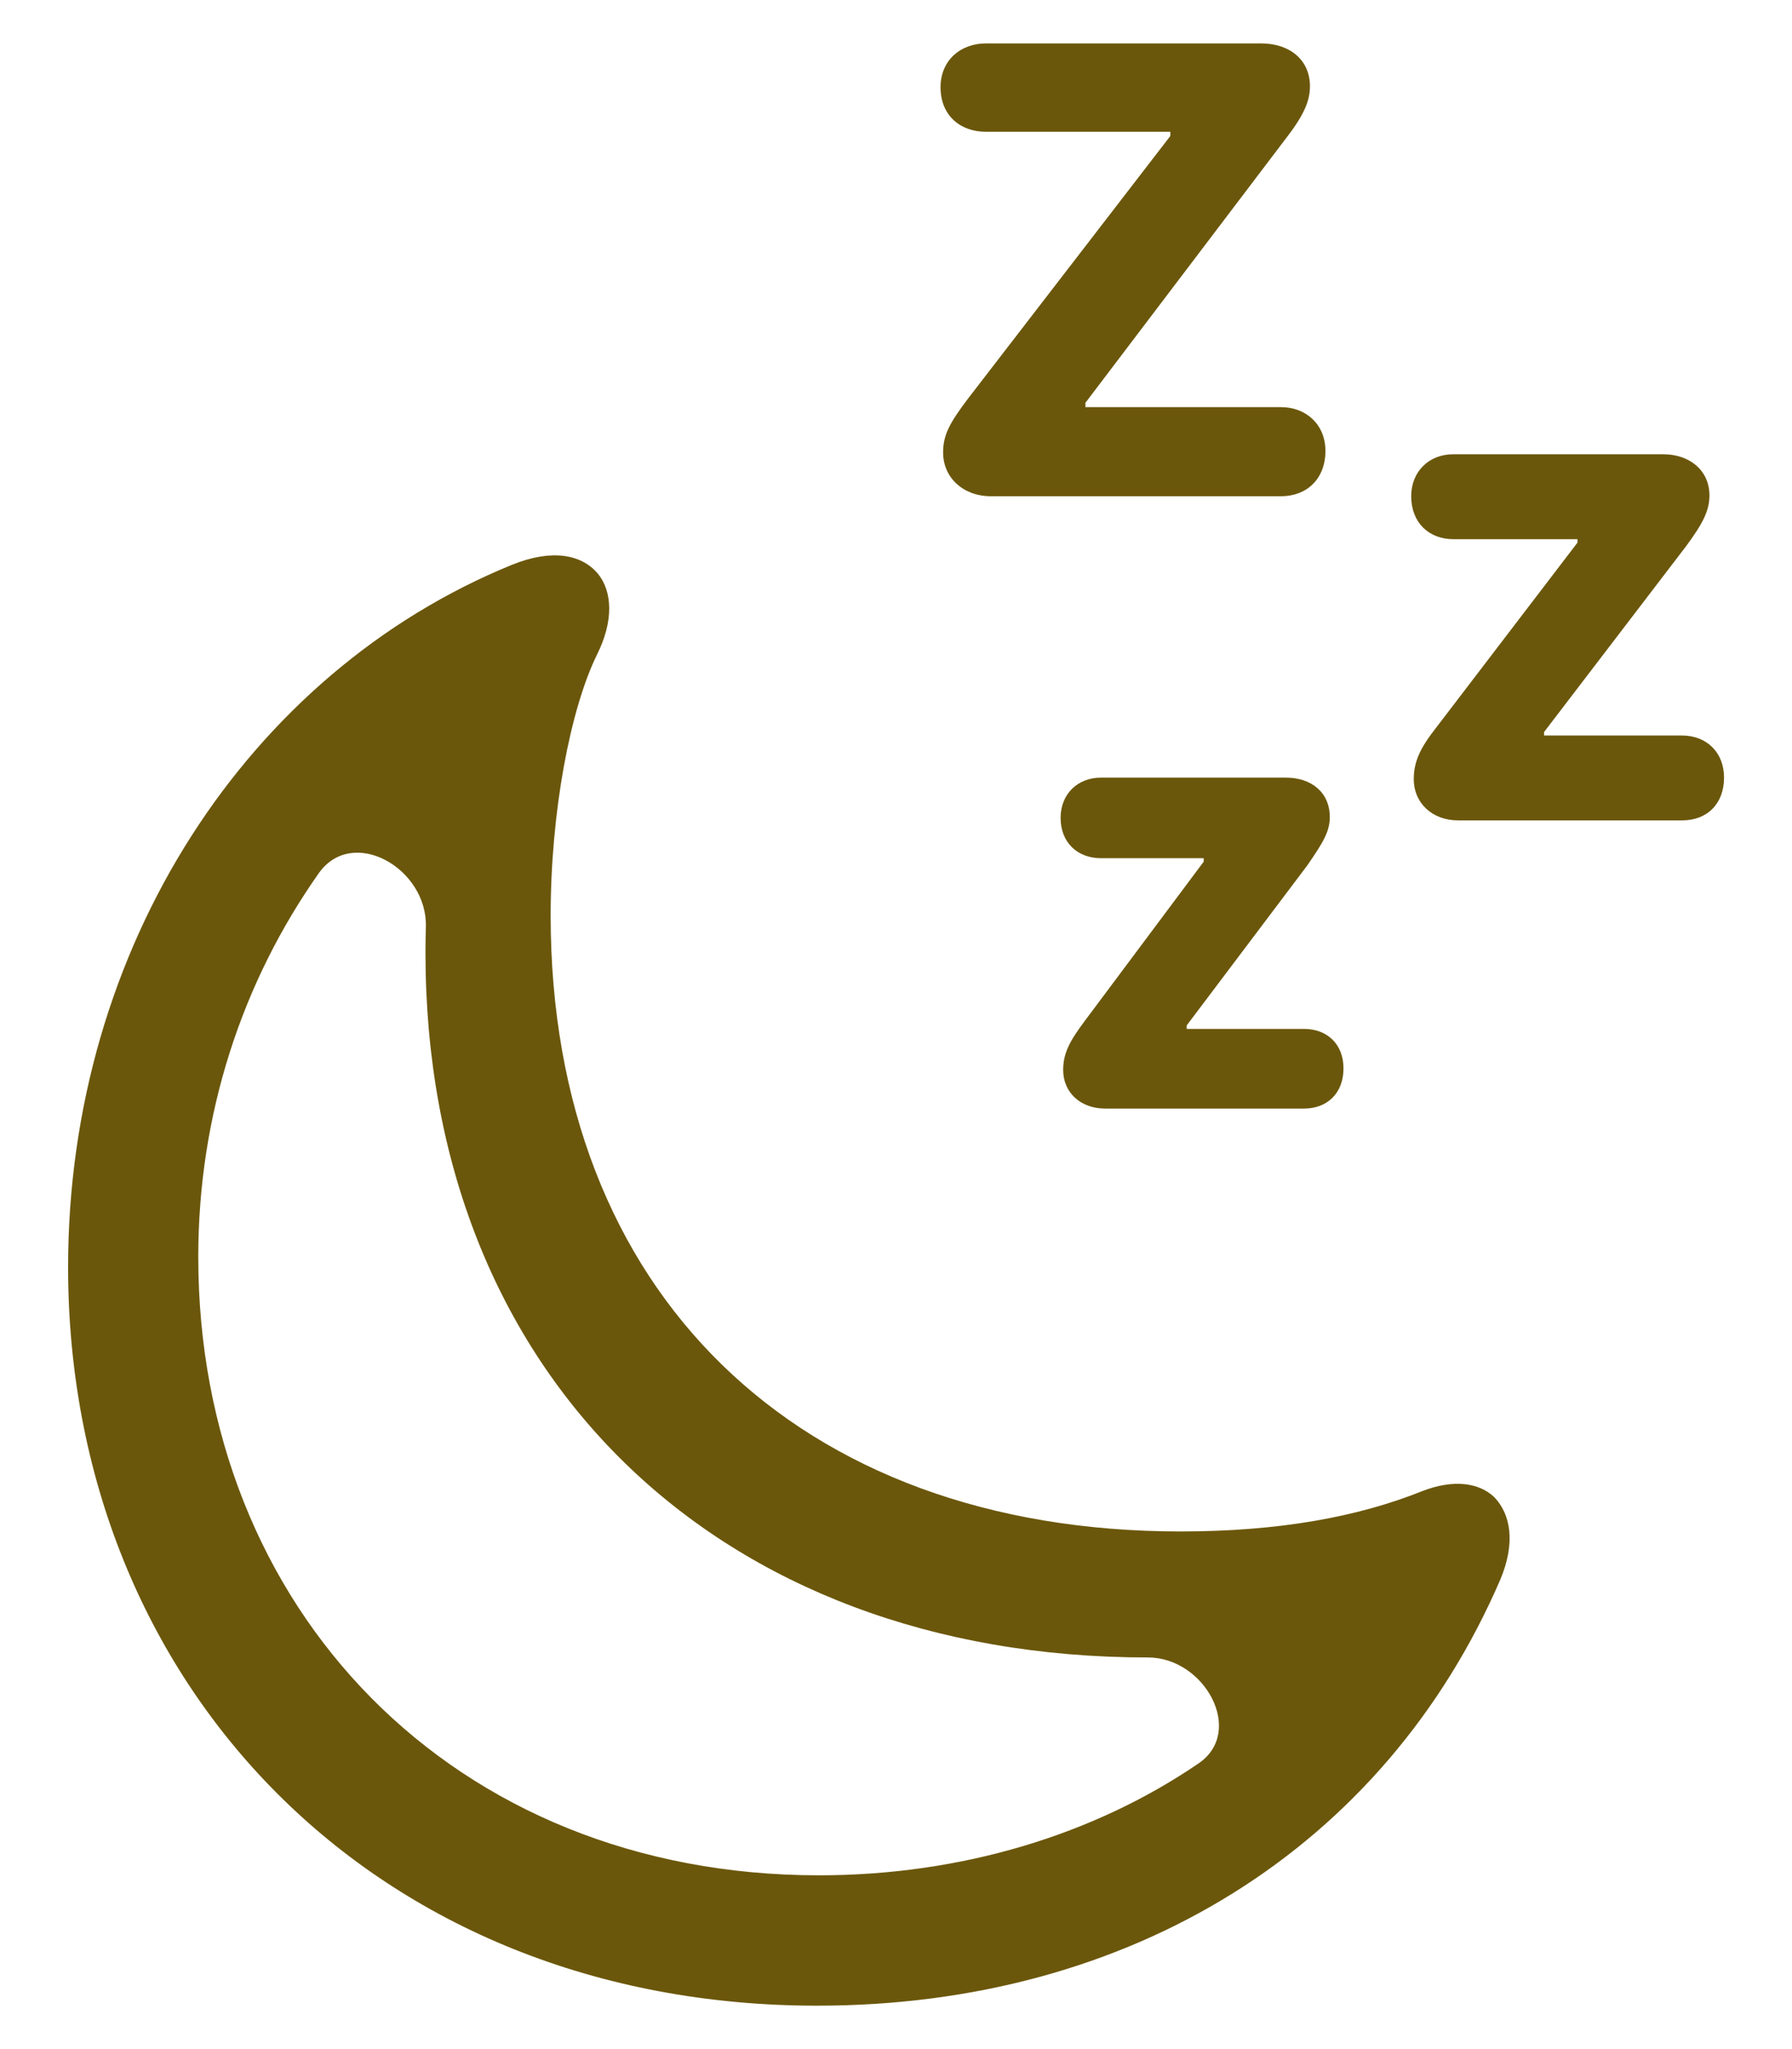 <svg width="14" height="16" viewBox="0 0 14 16" fill="none" xmlns="http://www.w3.org/2000/svg">
<path d="M10.007 3.179H8.48V3.145L10.04 1.089C10.181 0.908 10.234 0.794 10.234 0.674C10.234 0.466 10.074 0.339 9.853 0.339H7.703C7.502 0.339 7.348 0.473 7.348 0.681C7.348 0.902 7.502 1.029 7.703 1.029H9.143V1.062L7.563 3.112C7.422 3.299 7.368 3.393 7.368 3.533C7.368 3.728 7.523 3.875 7.743 3.875H10.007C10.208 3.875 10.355 3.741 10.355 3.52C10.355 3.319 10.208 3.179 10.007 3.179ZM13.14 5.743H12.063V5.716L13.174 4.263C13.302 4.089 13.355 3.989 13.355 3.868C13.355 3.674 13.201 3.547 12.994 3.547H11.353C11.165 3.547 11.025 3.681 11.025 3.875C11.025 4.082 11.165 4.21 11.353 4.21H12.324V4.237L11.219 5.683C11.092 5.844 11.045 5.951 11.045 6.085C11.045 6.266 11.185 6.406 11.393 6.406H13.141C13.335 6.406 13.469 6.279 13.469 6.071C13.469 5.877 13.335 5.743 13.14 5.743ZM6.384 15.661C8.835 15.661 10.817 14.428 11.722 12.332C11.842 12.044 11.802 11.824 11.674 11.69C11.554 11.576 11.353 11.549 11.112 11.643C10.61 11.844 9.994 11.958 9.223 11.958C6.23 11.958 4.302 10.089 4.302 7.149C4.302 6.339 4.456 5.536 4.663 5.114C4.797 4.846 4.784 4.618 4.67 4.478C4.543 4.33 4.315 4.283 4 4.41C1.945 5.248 0.532 7.391 0.532 9.895C0.532 13.156 2.929 15.661 6.384 15.661ZM6.398 14.643C3.538 14.643 1.549 12.56 1.549 9.815C1.549 8.695 1.894 7.664 2.49 6.819C2.754 6.445 3.341 6.78 3.327 7.238C3.325 7.305 3.324 7.371 3.324 7.438C3.324 10.732 5.601 12.942 8.969 12.942C9.411 12.942 9.729 13.52 9.364 13.769C8.55 14.325 7.514 14.643 6.398 14.643ZM10.188 8.034H9.271V8.007L10.215 6.755C10.335 6.58 10.389 6.494 10.389 6.38C10.389 6.185 10.242 6.072 10.047 6.072H8.601C8.42 6.072 8.286 6.199 8.286 6.386C8.286 6.581 8.42 6.701 8.601 6.701H9.404V6.728L8.473 7.974C8.353 8.134 8.306 8.228 8.306 8.355C8.306 8.529 8.44 8.656 8.634 8.656H10.188C10.369 8.656 10.496 8.536 10.496 8.342C10.496 8.154 10.369 8.034 10.188 8.034Z" fill="#6B570B"/>
</svg>
